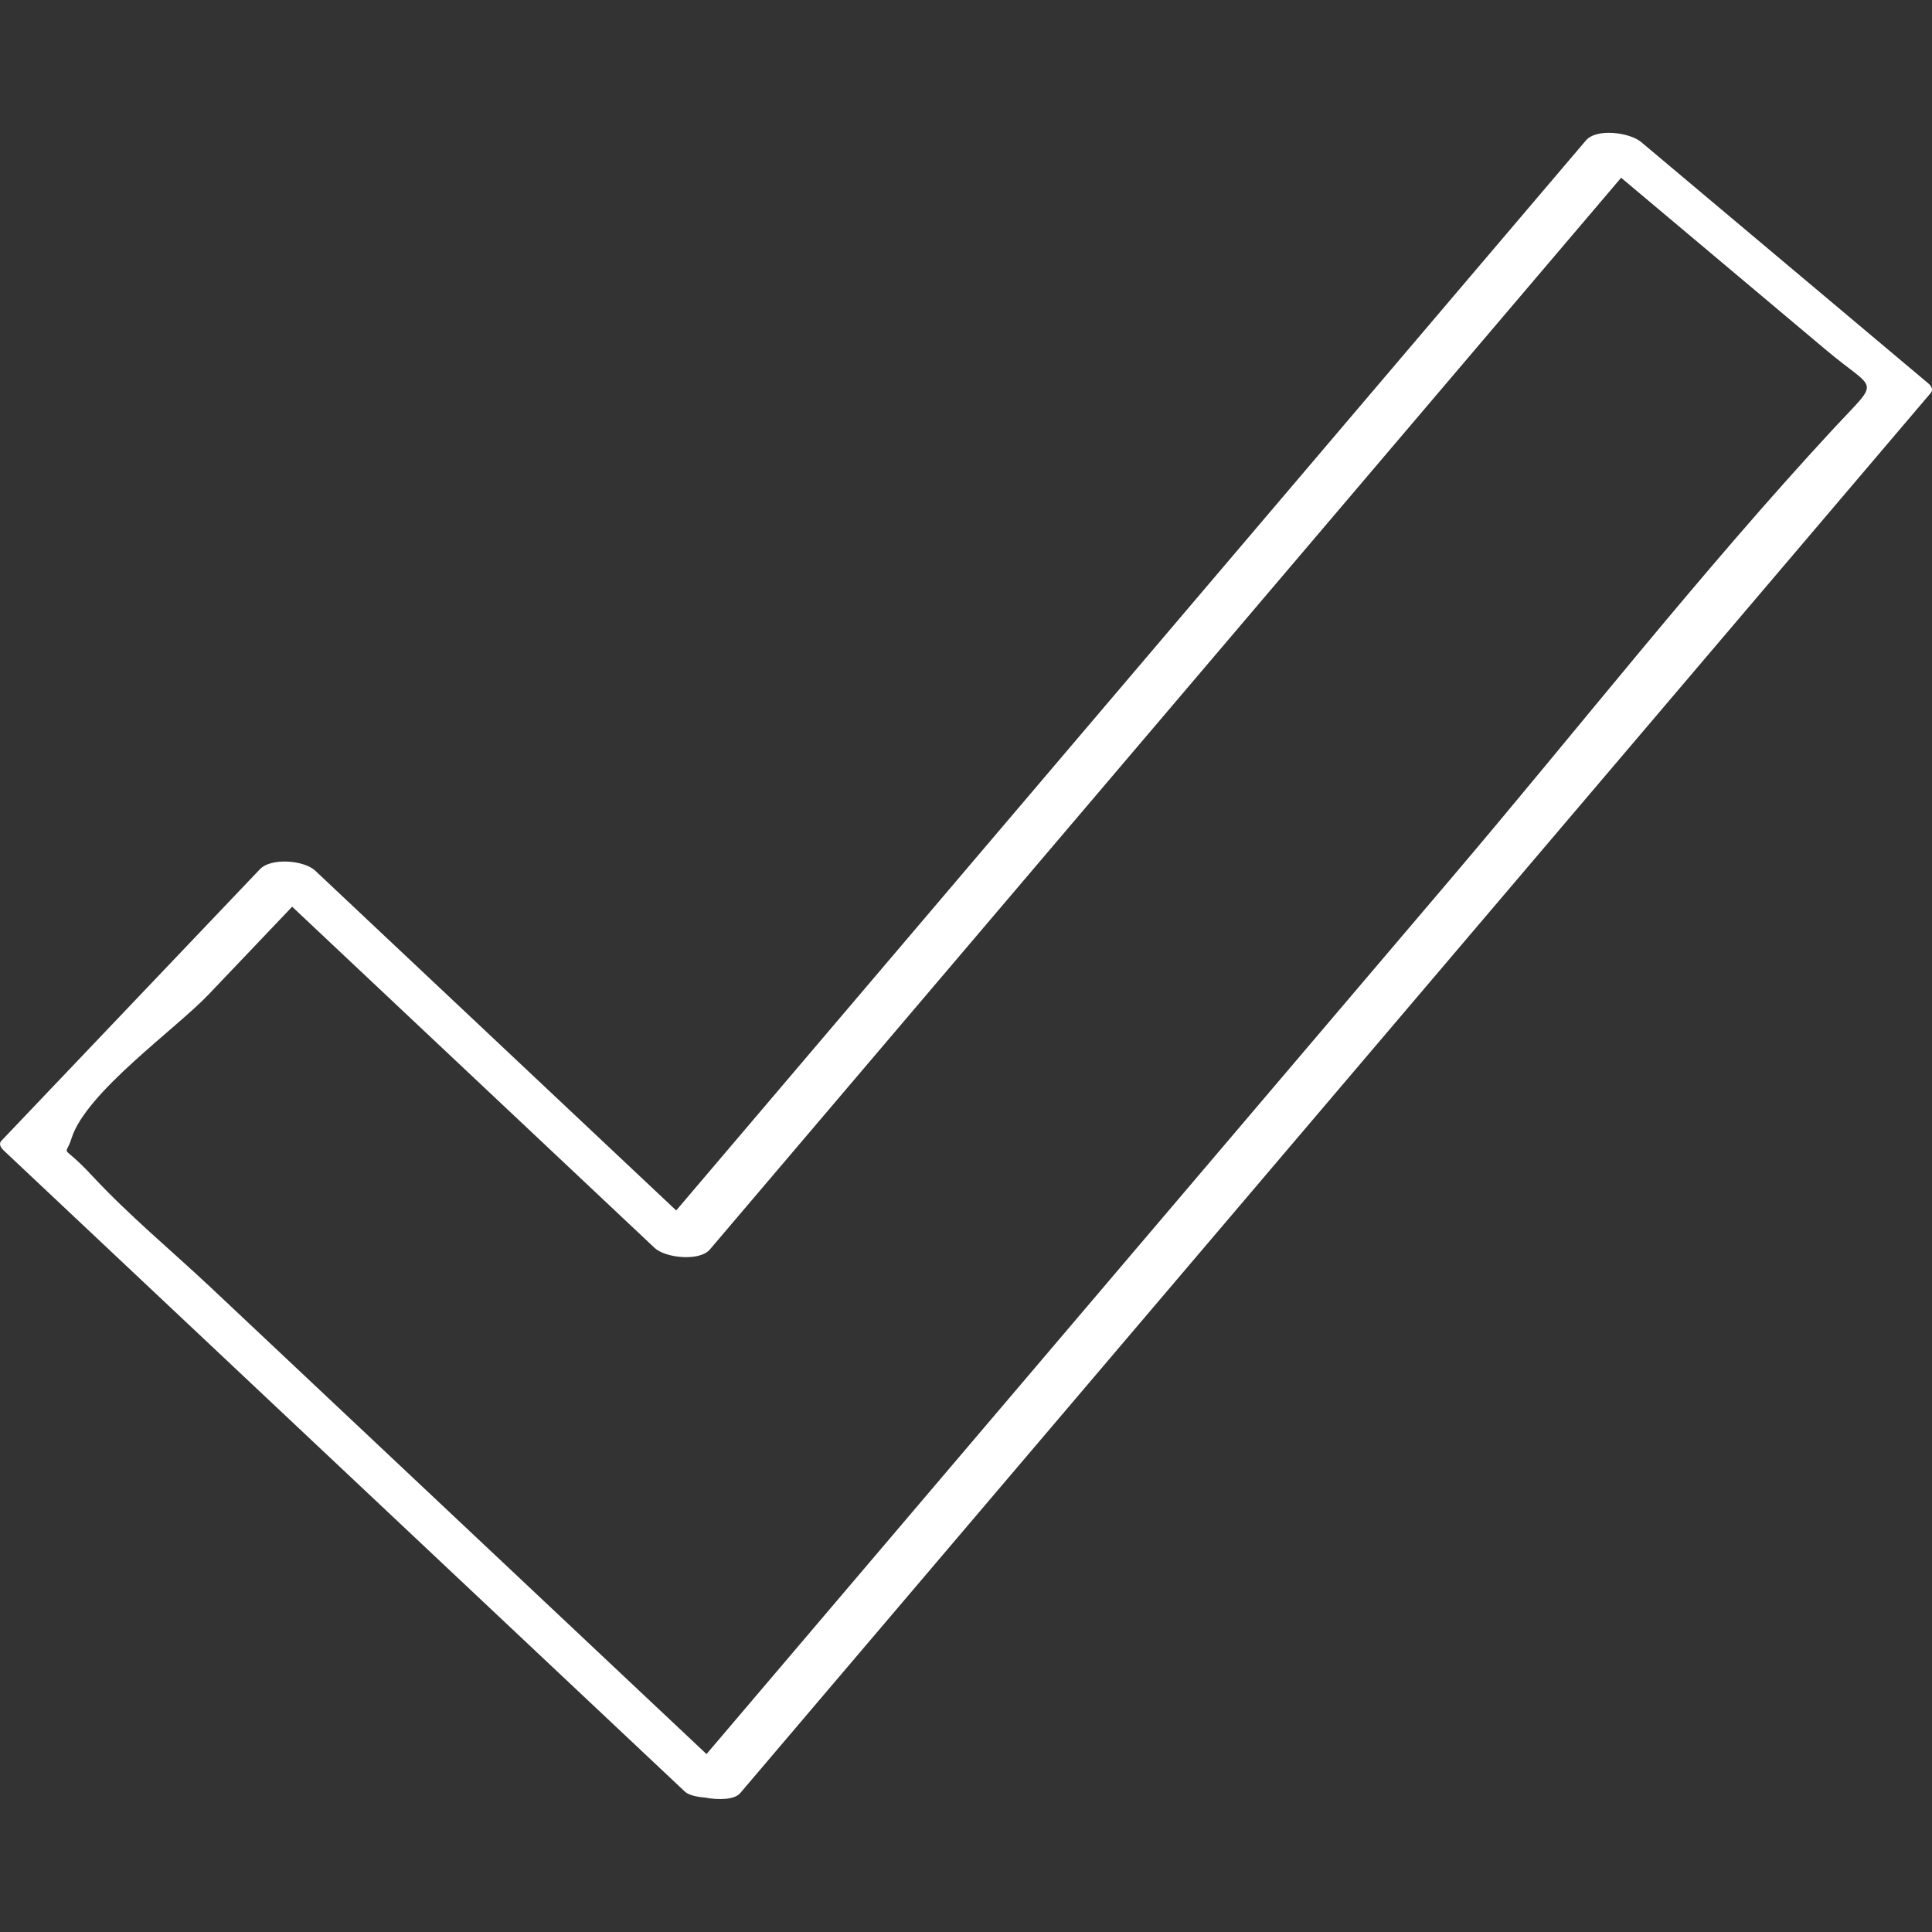 <?xml version="1.0" ?><svg enable-background="new 0 0 32 32" version="1.1" viewBox="0 0 32 32" xml:space="preserve" xmlns="http://www.w3.org/2000/svg" xmlns:xlink="http://www.w3.org/1999/xlink" fill='white'><rect x="0" y="0" width="32" height="32" fill="#333333" stroke="none"/><g id="Outline_copy_2"><g><path d="M31.941,6.352c-1.586-1.333-3.173-2.667-4.759-4c-0.186-0.156-0.736-0.235-0.915-0.025    C21.245,8.235,16.222,14.142,11.2,20.049c-1.993-1.876-3.986-3.752-5.979-5.628c-0.184-0.173-0.729-0.219-0.915-0.025    c-1.428,1.5-2.856,3-4.284,4.5c-0.051,0.054-0.001,0.12,0.038,0.158c3.762,3.541,7.524,7.082,11.285,10.622    c0.058,0.055,0.187,0.085,0.329,0.097c0.229,0.044,0.492,0.037,0.586-0.073c6.573-7.73,13.146-15.46,19.719-23.191    C32.026,6.455,31.986,6.39,31.941,6.352z M30.378,7.09c-2.215,2.391-4.243,4.99-6.355,7.473c-4.107,4.83-8.214,9.66-12.321,14.49    c-2.735-2.574-5.47-5.148-8.205-7.723c-0.652-0.613-1.361-1.199-1.97-1.855c-0.535-0.576-0.45-0.274-0.343-0.618    c0.234-0.758,1.722-1.809,2.269-2.383c0.462-0.485,0.924-0.97,1.386-1.456c2.001,1.884,4.003,3.768,6.004,5.652    c0.175,0.165,0.742,0.228,0.915,0.025C16.789,14.779,21.82,8.861,26.851,2.944c1.133,0.952,2.265,1.904,3.398,2.856    C31.087,6.505,31.154,6.252,30.378,7.09z"/></g></g></svg>